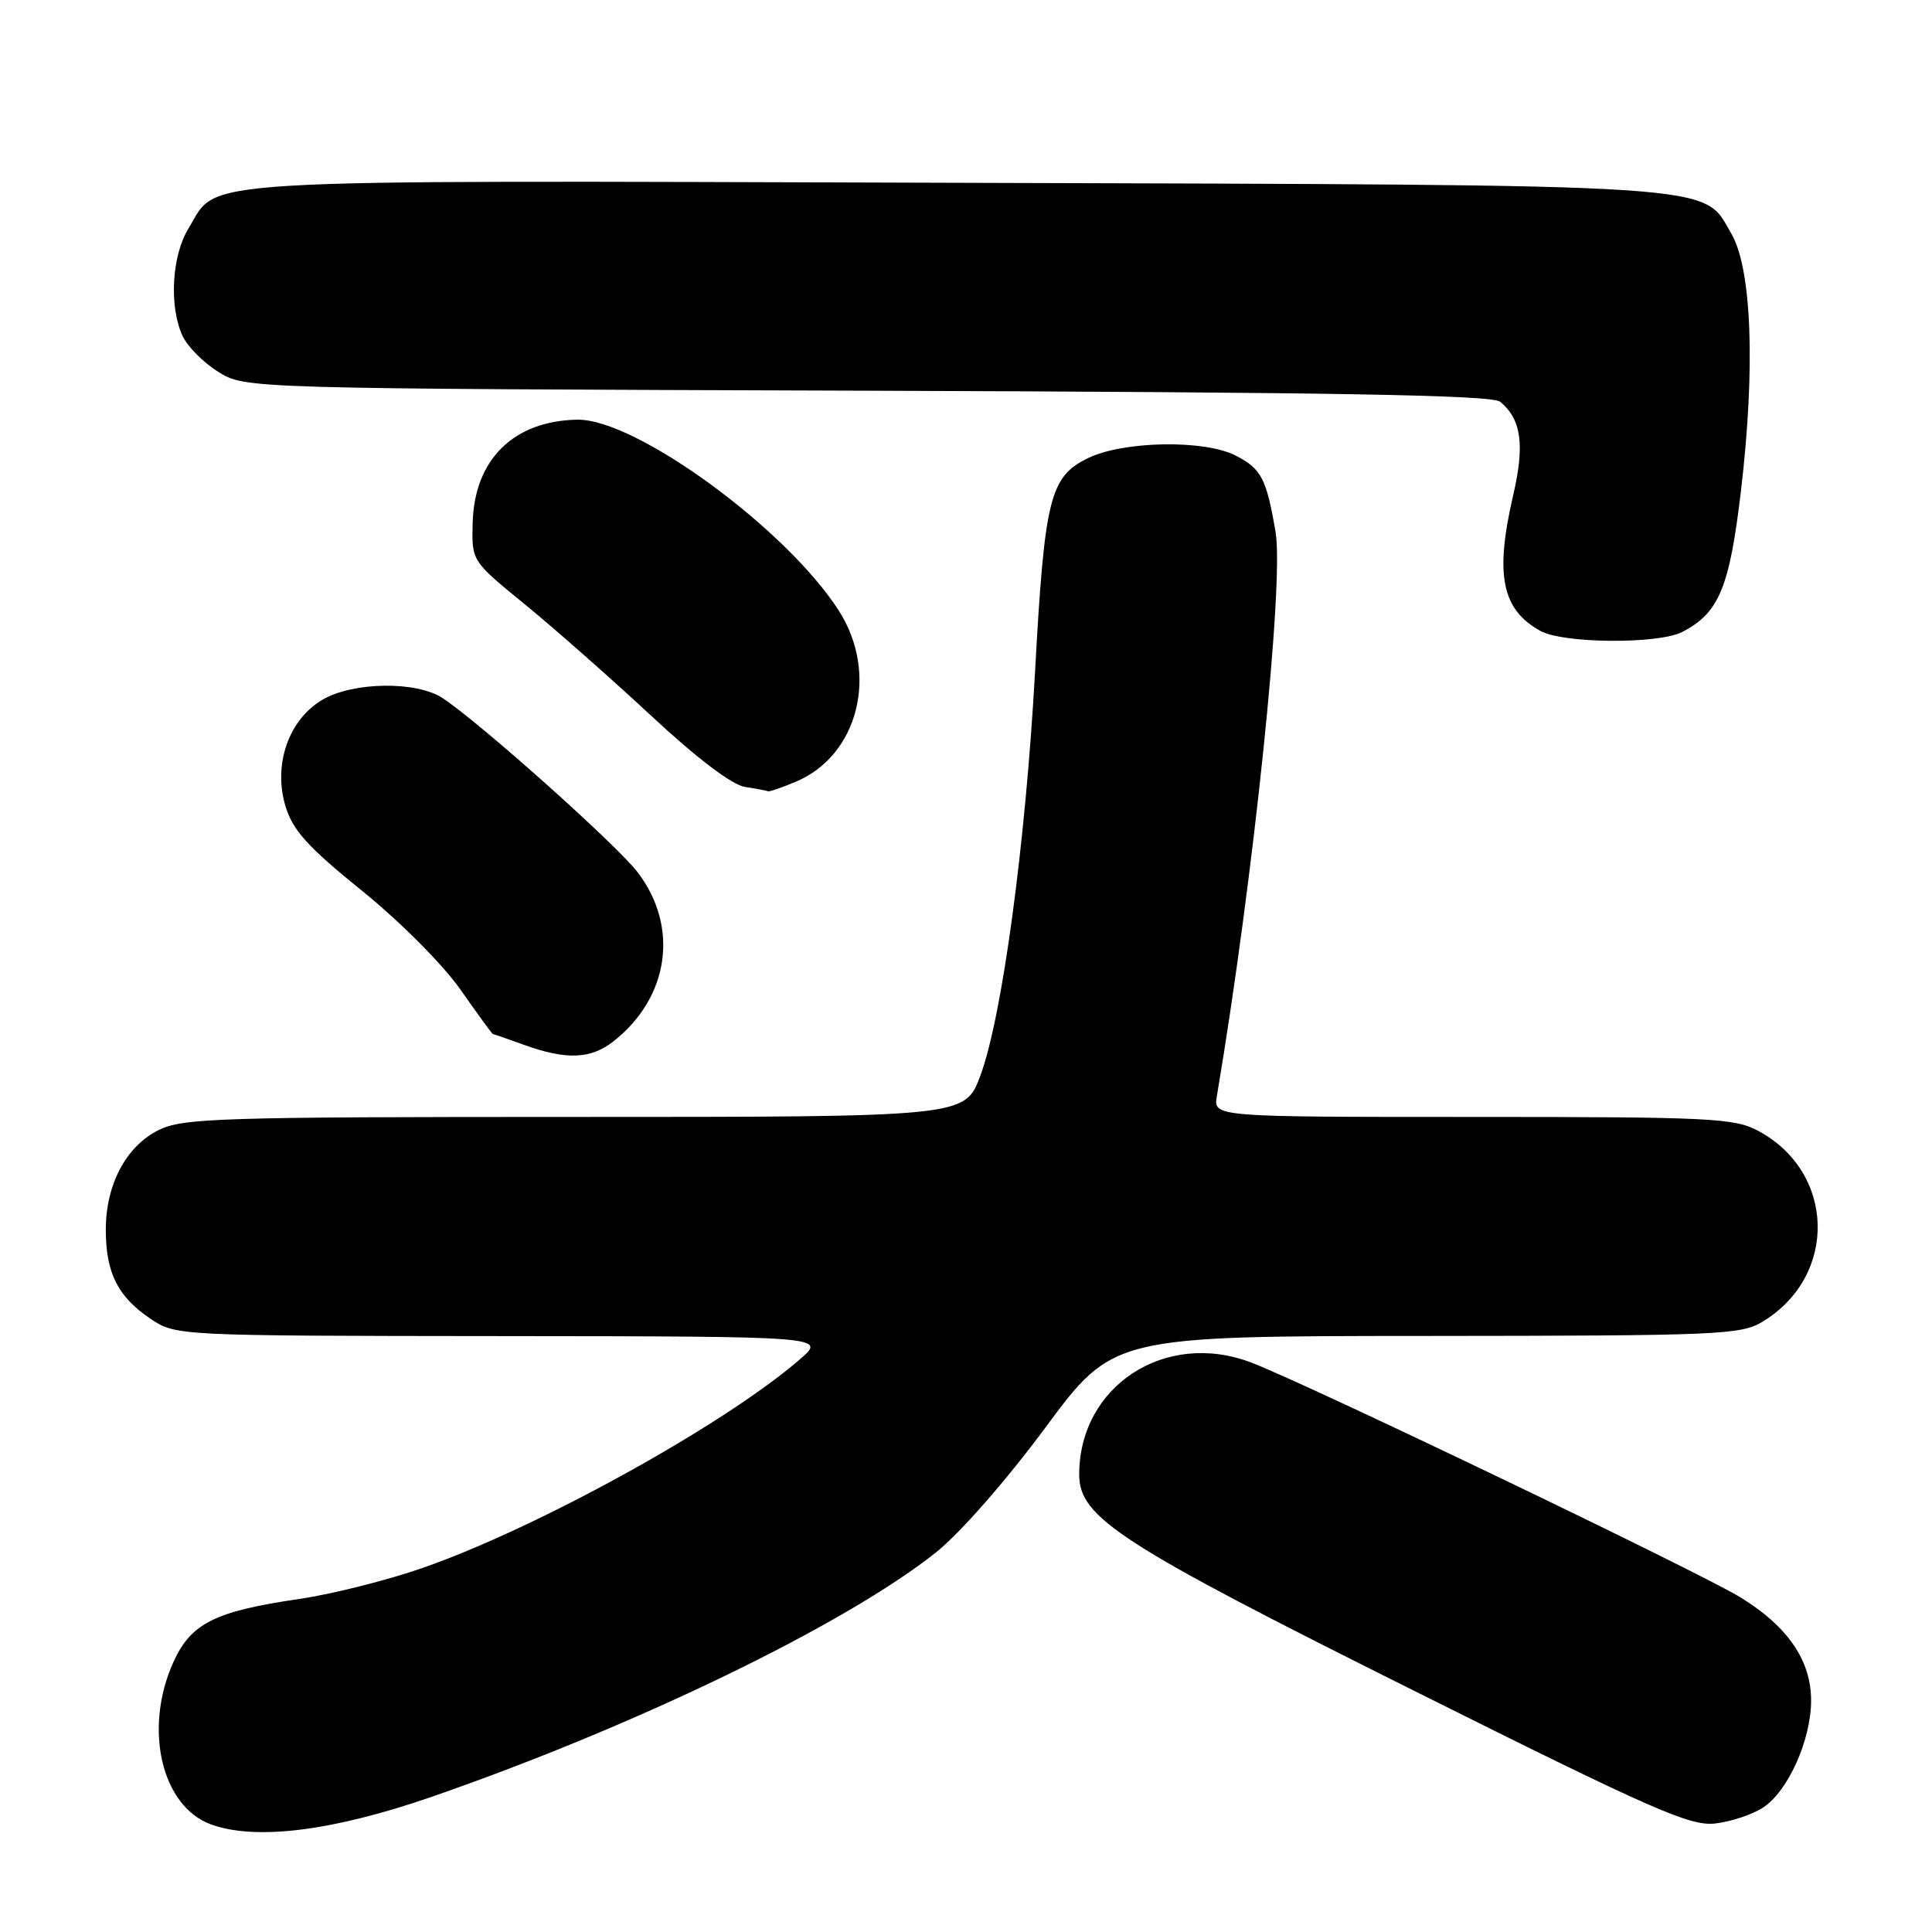 <?xml version="1.0" encoding="UTF-8" standalone="no"?>
<!DOCTYPE svg PUBLIC "-//W3C//DTD SVG 1.1//EN" "http://www.w3.org/Graphics/SVG/1.1/DTD/svg11.dtd" >
<svg xmlns="http://www.w3.org/2000/svg" xmlns:xlink="http://www.w3.org/1999/xlink" version="1.1" viewBox="0 0 256 256">
 <g >
 <path fill="currentColor"
d=" M 57.31 238.05 C 84.35 228.67 112.01 215.25 124.00 205.72 C 127.19 203.18 133.29 196.23 138.50 189.19 C 147.50 177.04 147.50 177.04 189.00 177.02 C 227.94 176.99 230.69 176.88 233.60 175.10 C 243.54 169.04 243.20 155.33 232.98 149.85 C 229.82 148.15 226.70 148.00 195.15 148.00 C 160.77 148.00 160.77 148.00 161.24 145.25 C 166.08 116.56 170.17 77.26 169.02 70.50 C 167.81 63.41 167.14 62.12 163.76 60.38 C 159.62 58.23 148.85 58.42 144.15 60.71 C 139.11 63.18 138.41 65.99 137.15 89.00 C 135.89 111.85 132.77 134.87 129.89 142.56 C 127.86 148.00 127.86 148.00 76.18 148.00 C 28.98 148.00 24.20 148.15 21.00 149.75 C 16.68 151.91 14.00 157.00 14.02 163.00 C 14.03 168.67 15.62 171.83 19.91 174.72 C 23.30 177.00 23.30 177.00 66.40 177.04 C 109.50 177.08 109.50 177.08 106.00 180.11 C 95.99 188.78 71.36 202.40 56.00 207.76 C 51.33 209.39 44.00 211.23 39.72 211.86 C 28.48 213.50 25.32 215.08 22.99 220.21 C 18.98 229.04 21.39 239.38 28.00 241.76 C 33.95 243.90 44.18 242.61 57.31 238.05 Z  M 233.62 239.51 C 236.91 237.36 239.95 230.61 239.98 225.40 C 240.01 220.06 236.91 215.52 230.62 211.66 C 225.10 208.28 173.05 183.30 165.76 180.53 C 154.39 176.22 143.00 183.65 143.00 195.39 C 143.00 201.11 148.39 204.59 187.50 224.10 C 219.11 239.88 223.96 242.01 227.29 241.62 C 229.37 241.38 232.22 240.43 233.62 239.51 Z  M 81.29 137.98 C 88.68 132.17 90.02 122.82 84.49 115.58 C 81.72 111.95 63.51 95.69 58.63 92.49 C 55.18 90.23 46.81 90.34 42.76 92.70 C 38.26 95.32 36.17 101.28 37.82 106.80 C 38.79 110.02 40.74 112.19 47.94 118.01 C 53.00 122.10 58.65 127.77 61.00 131.11 C 63.27 134.35 65.21 137.01 65.31 137.02 C 65.42 137.02 67.30 137.68 69.50 138.47 C 75.05 140.47 78.30 140.34 81.29 137.98 Z  M 105.43 103.59 C 113.72 100.13 116.47 89.27 111.17 80.95 C 104.25 70.10 84.24 55.48 76.50 55.61 C 68.04 55.76 62.84 60.90 62.63 69.32 C 62.50 74.33 62.50 74.33 69.50 80.04 C 73.35 83.18 80.89 89.83 86.25 94.81 C 92.40 100.53 97.01 104.02 98.75 104.28 C 100.26 104.51 101.63 104.77 101.78 104.85 C 101.94 104.93 103.58 104.37 105.43 103.59 Z  M 222.90 83.74 C 227.79 81.22 229.18 77.87 230.71 64.84 C 232.61 48.64 232.11 35.59 229.41 30.96 C 225.51 24.26 229.71 24.53 126.26 24.22 C 23.11 23.91 29.07 23.55 24.96 30.30 C 22.76 33.91 22.39 40.56 24.17 44.48 C 24.82 45.89 26.95 48.05 28.92 49.27 C 32.50 51.50 32.50 51.50 114.92 51.77 C 176.69 51.98 197.71 52.34 198.78 53.23 C 201.59 55.57 202.06 58.92 200.50 65.64 C 198.06 76.17 198.98 80.76 204.11 83.60 C 207.14 85.28 219.72 85.37 222.90 83.74 Z "/>
</g>
</svg>